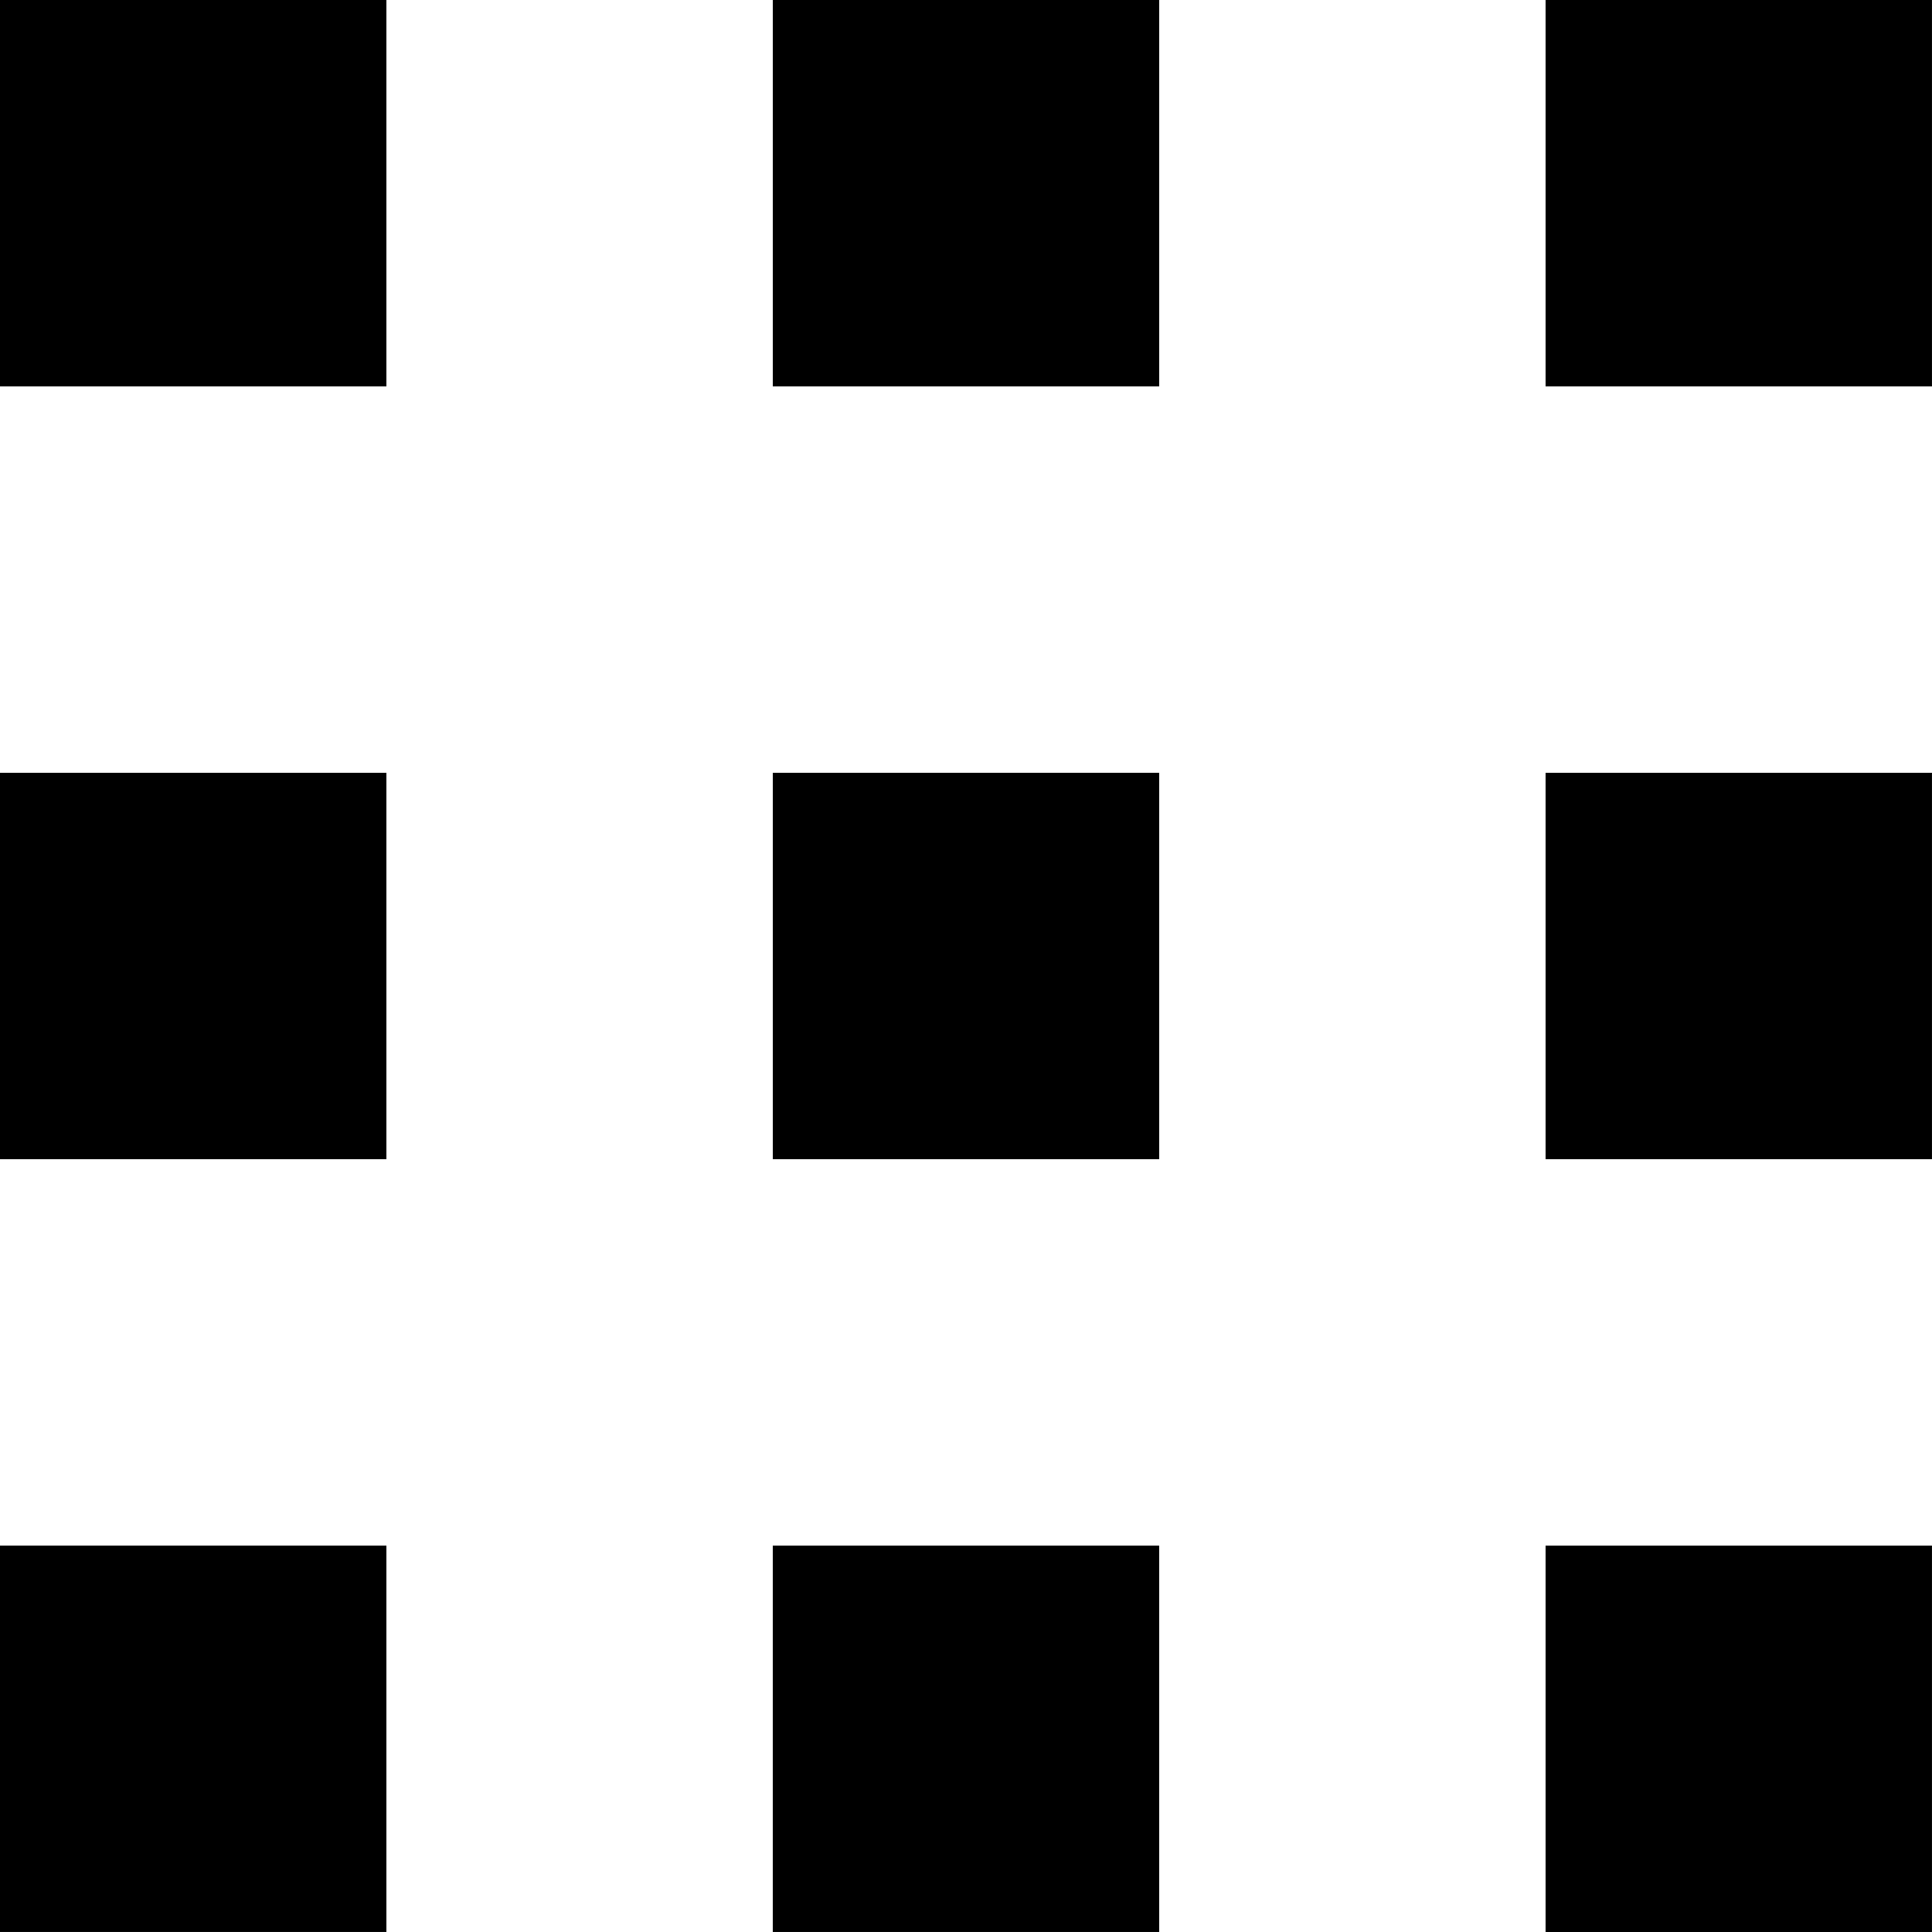 <?xml version="1.0" encoding="utf-8"?>
<!-- Generator: Adobe Illustrator 24.1.2, SVG Export Plug-In . SVG Version: 6.00 Build 0)  -->
<svg version="1.1" id="Слой_1" xmlns="http://www.w3.org/2000/svg" xmlns:xlink="http://www.w3.org/1999/xlink" x="0px" y="0px"
	 viewBox="0 0 706.67 706.67" style="enable-background:new 0 0 706.67 706.67;" xml:space="preserve">
<rect y="0" width="141.33" height="141.33"/>
<rect y="282.67" width="141.33" height="141.33"/>
<rect x="565.33" y="0" width="141.33" height="141.33"/>
<rect x="565.33" y="282.67" width="141.33" height="141.33"/>
<rect y="565.33" width="141.33" height="141.33"/>
<rect x="282.67" y="565.33" transform="matrix(6.123234e-17 -1 1 6.123234e-17 -282.667 989.333)" width="141.33" height="141.33"/>
<rect x="282.67" y="0" transform="matrix(6.123234e-17 -1 1 6.123234e-17 282.667 424)" width="141.33" height="141.33"/>
<rect x="282.67" y="282.67" transform="matrix(6.123234e-17 -1 1 6.123234e-17 -2.728484e-12 706.667)" width="141.33" height="141.33"/>
<rect x="565.33" y="565.33" transform="matrix(6.123234e-17 -1 1 6.123234e-17 -1.818989e-12 1272)" width="141.33" height="141.33"/>
</svg>
